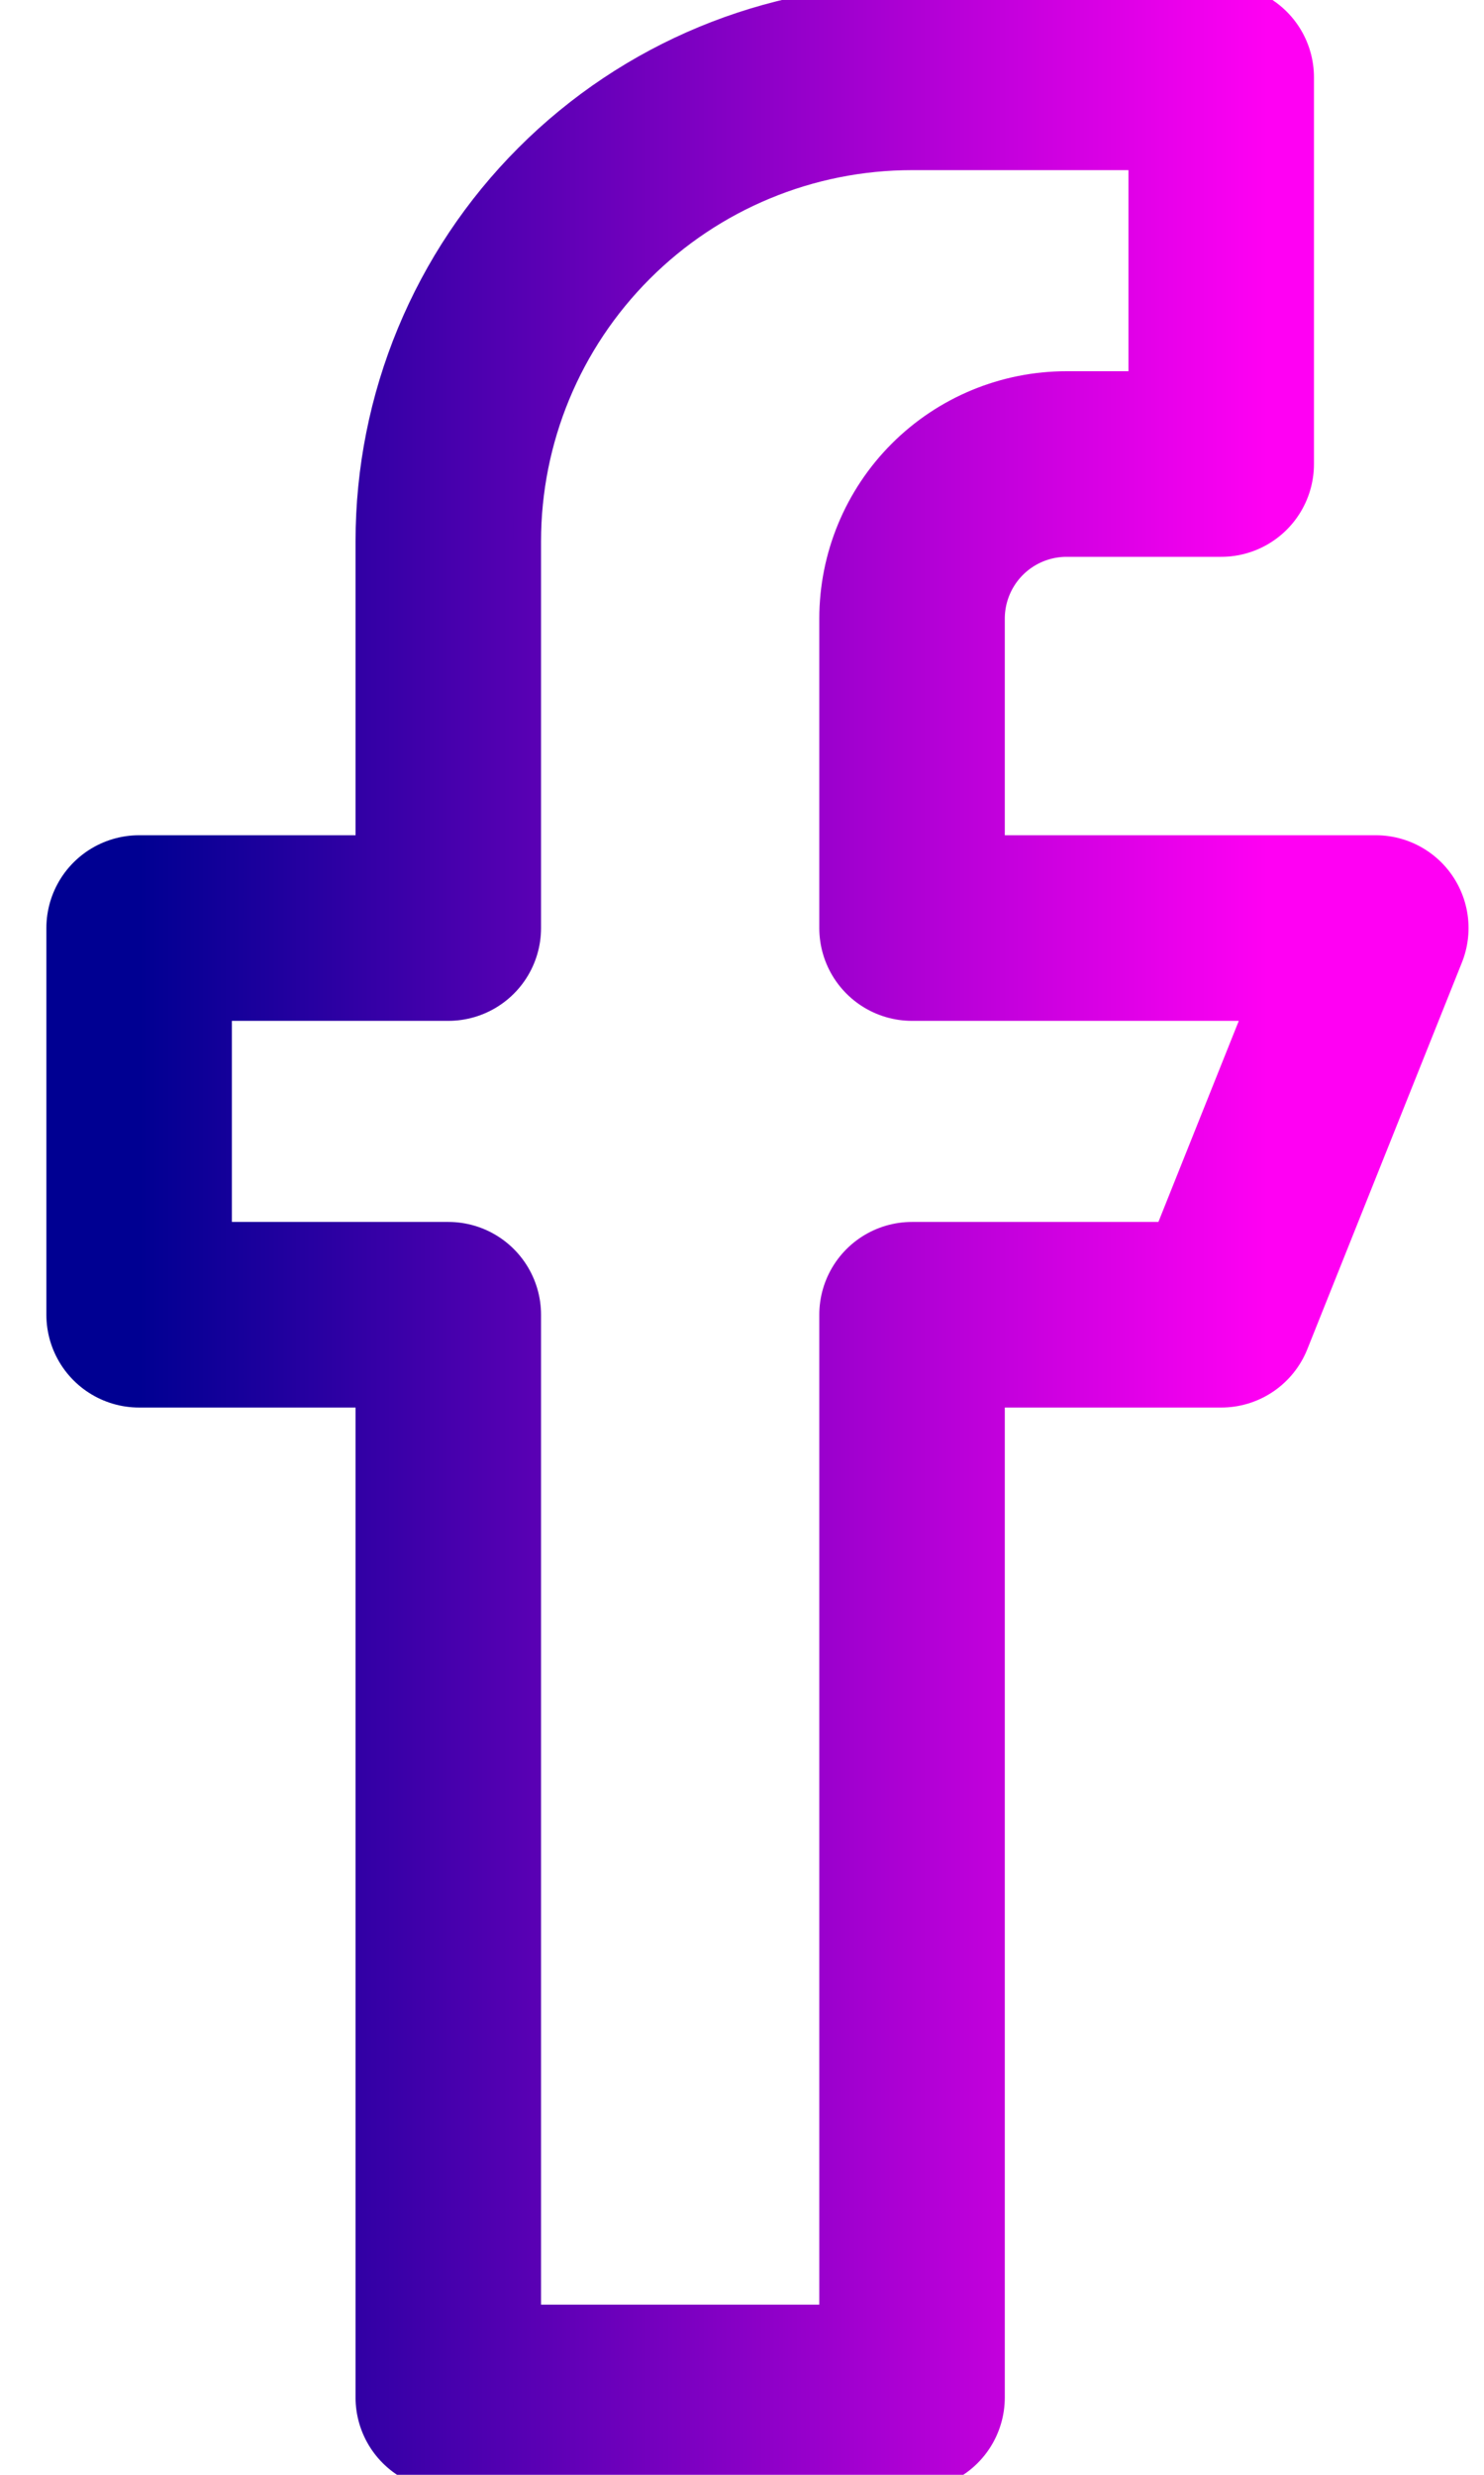 <svg width="24" height="40" viewBox="0 0 24 40" fill="none" xmlns="http://www.w3.org/2000/svg">
<path fill-rule="evenodd" clip-rule="evenodd" d="M22.25 15H14.75V10C14.75 9.337 15.013 8.701 15.482 8.232C15.951 7.763 16.587 7.5 17.25 7.5H19.75V1.25H14.75C12.761 1.25 10.853 2.04 9.447 3.447C8.04 4.853 7.25 6.761 7.25 8.75V15H2.25V21.25H7.25V38.75H14.75V21.25H19.75L22.25 15Z" stroke="url(#paint0_linear)" stroke-width="3" stroke-miterlimit="10" stroke-linecap="round" stroke-linejoin="round"/>
<defs>
<linearGradient id="paint0_linear" x1="2.251" y1="20" x2="20.505" y2="20" gradientUnits="userSpaceOnUse">
<stop stop-color="#000092"/>
<stop offset="1" stop-color="#FF00F3"/>
</linearGradient>
</defs>
</svg>
